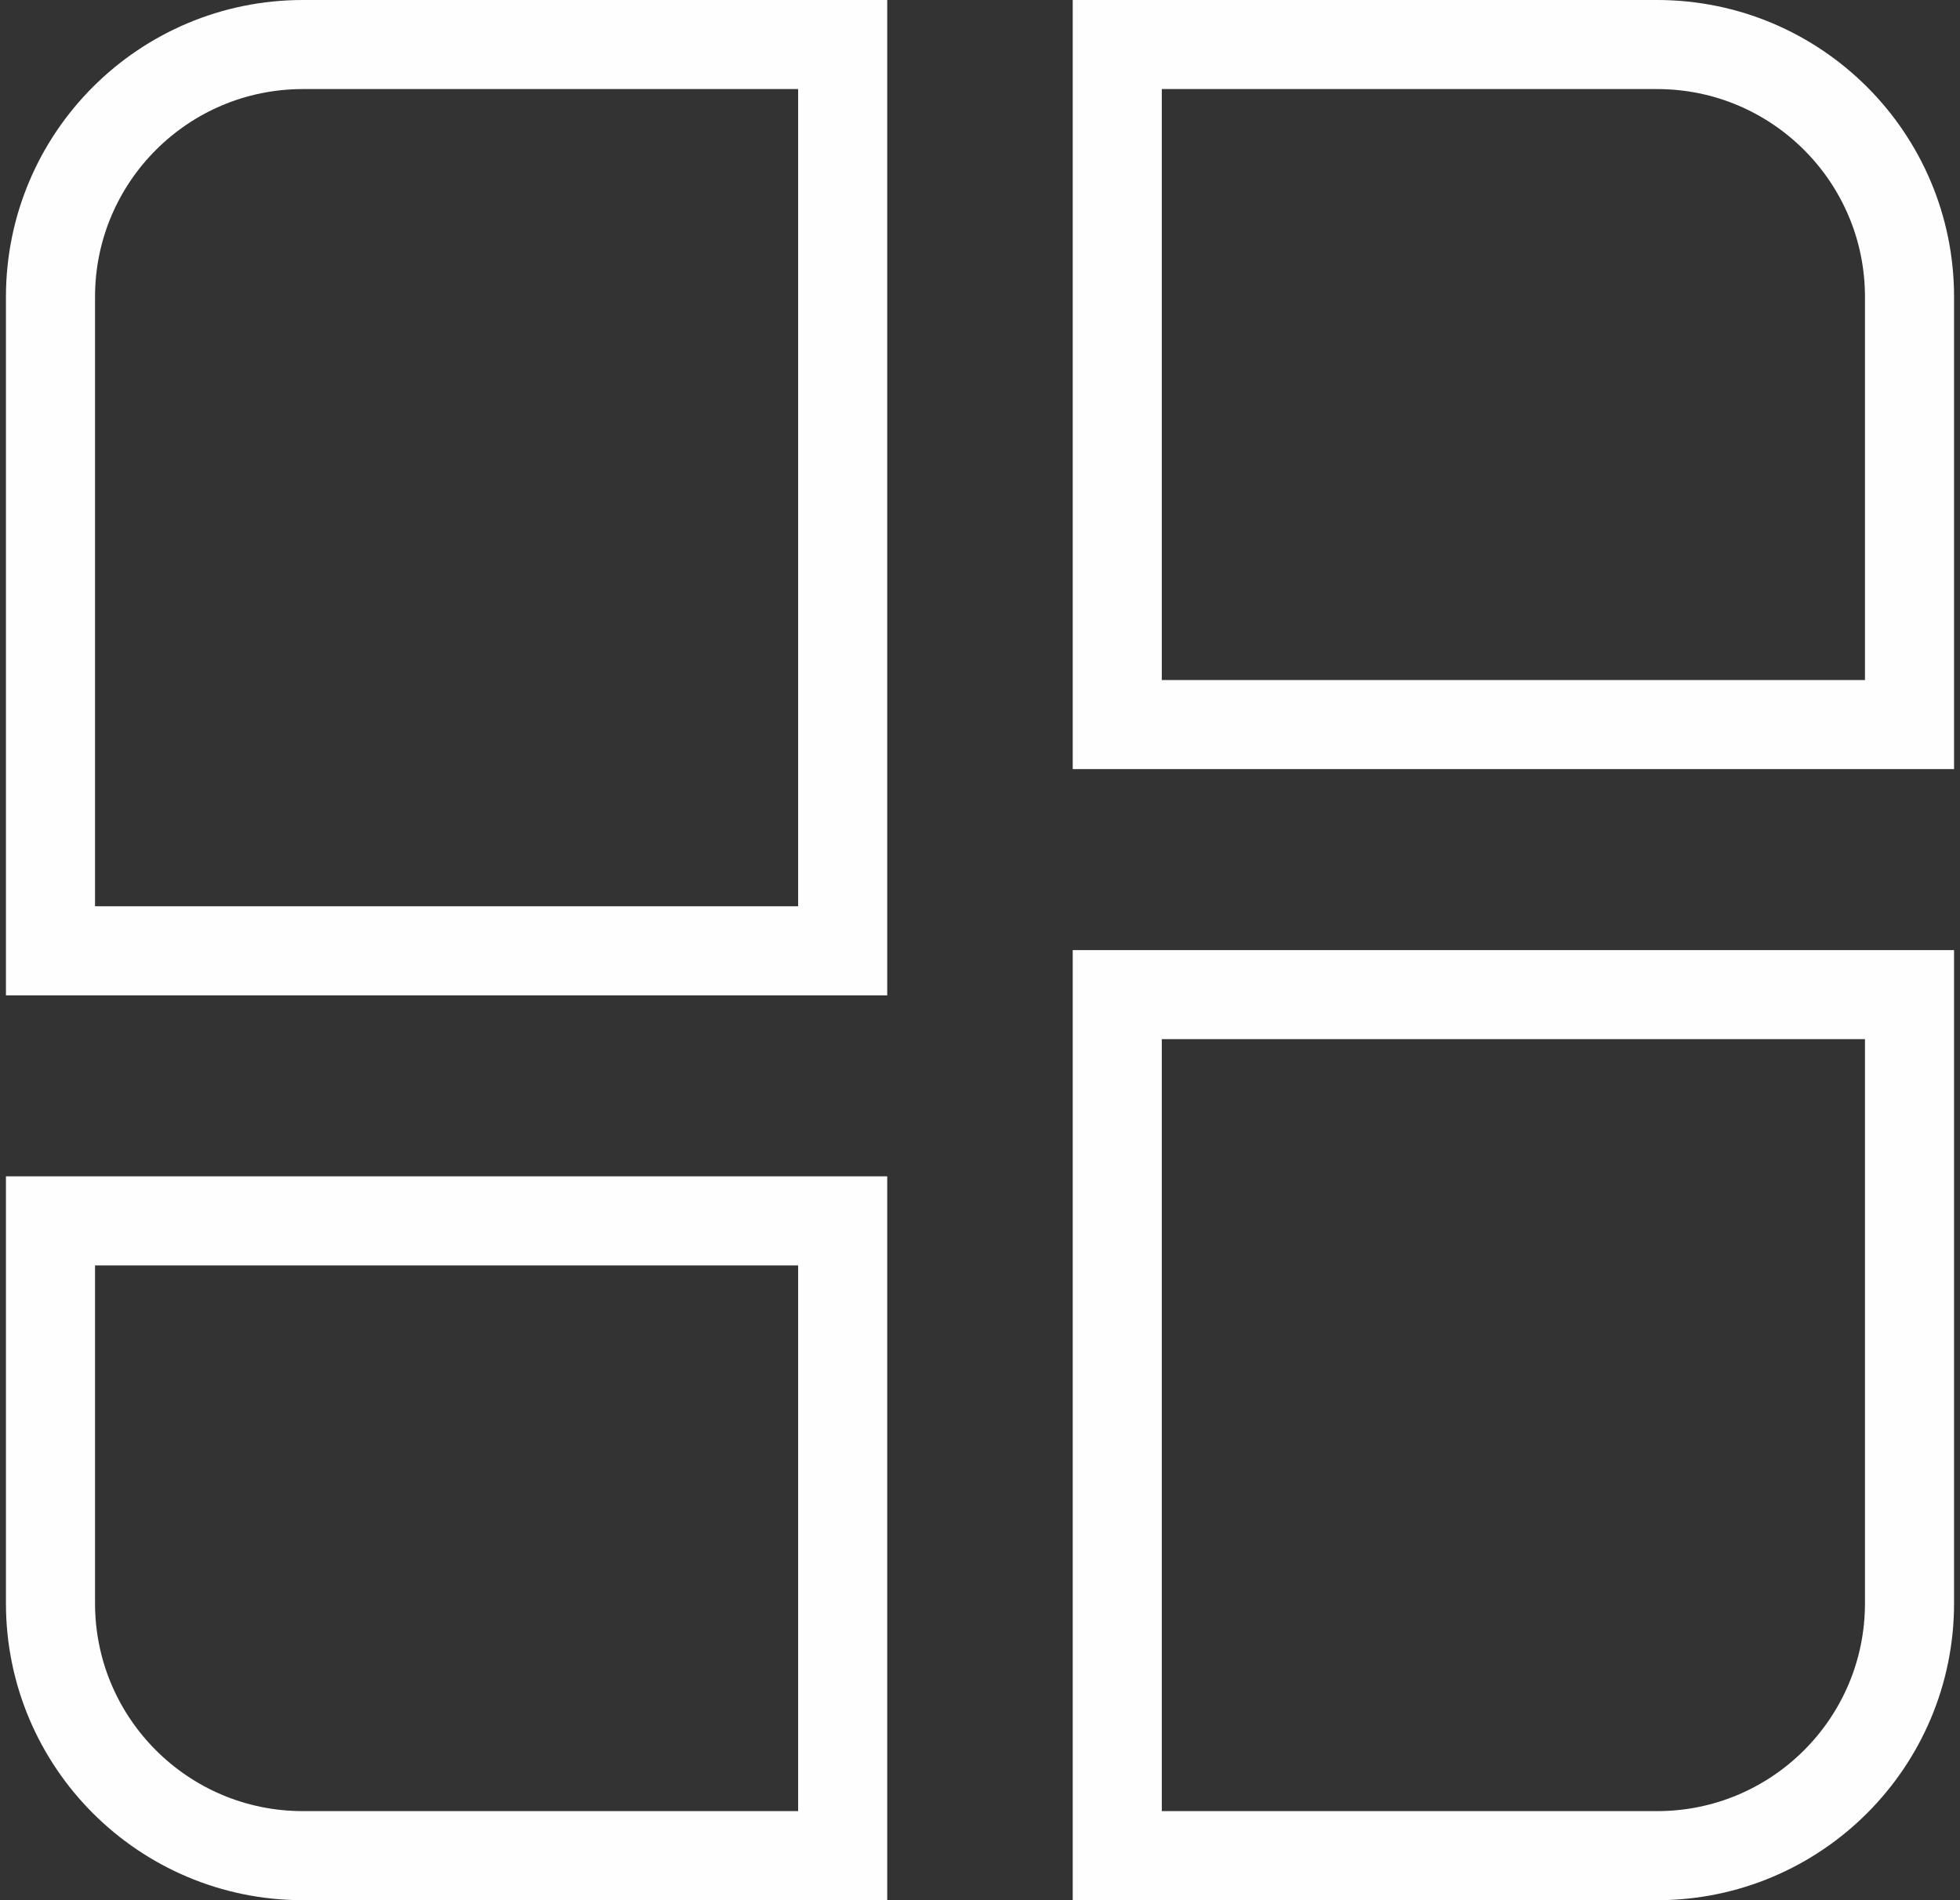 <svg width="33" height="32" viewBox="0 0 33 32" fill="none" xmlns="http://www.w3.org/2000/svg">
<rect x="0" y="0" width="33" height="32" fill="#333333" stroke="none"/>
<path d="M0.85 5C0.85 2.653 2.752 0.75 5.1 0.75H14.188V16.012H0.85V5Z" stroke="#FEFEFE" stroke-width="1.5"/>
<path d="M0.85 20.56H14.188V31.25H5.1C2.752 31.25 0.85 29.347 0.85 27V20.56Z" stroke="#FEFEFE" stroke-width="1.5"/>
<path d="M18.811 0.75H27.9C30.247 0.75 32.15 2.653 32.15 5V12.202H18.811V0.75Z" stroke="#FEFEFE" stroke-width="1.5"/>
<path d="M18.811 16.75H32.15V27C32.15 29.347 30.247 31.25 27.9 31.25H18.811V16.75Z" stroke="#FEFEFE" stroke-width="1.5"/>
</svg>
